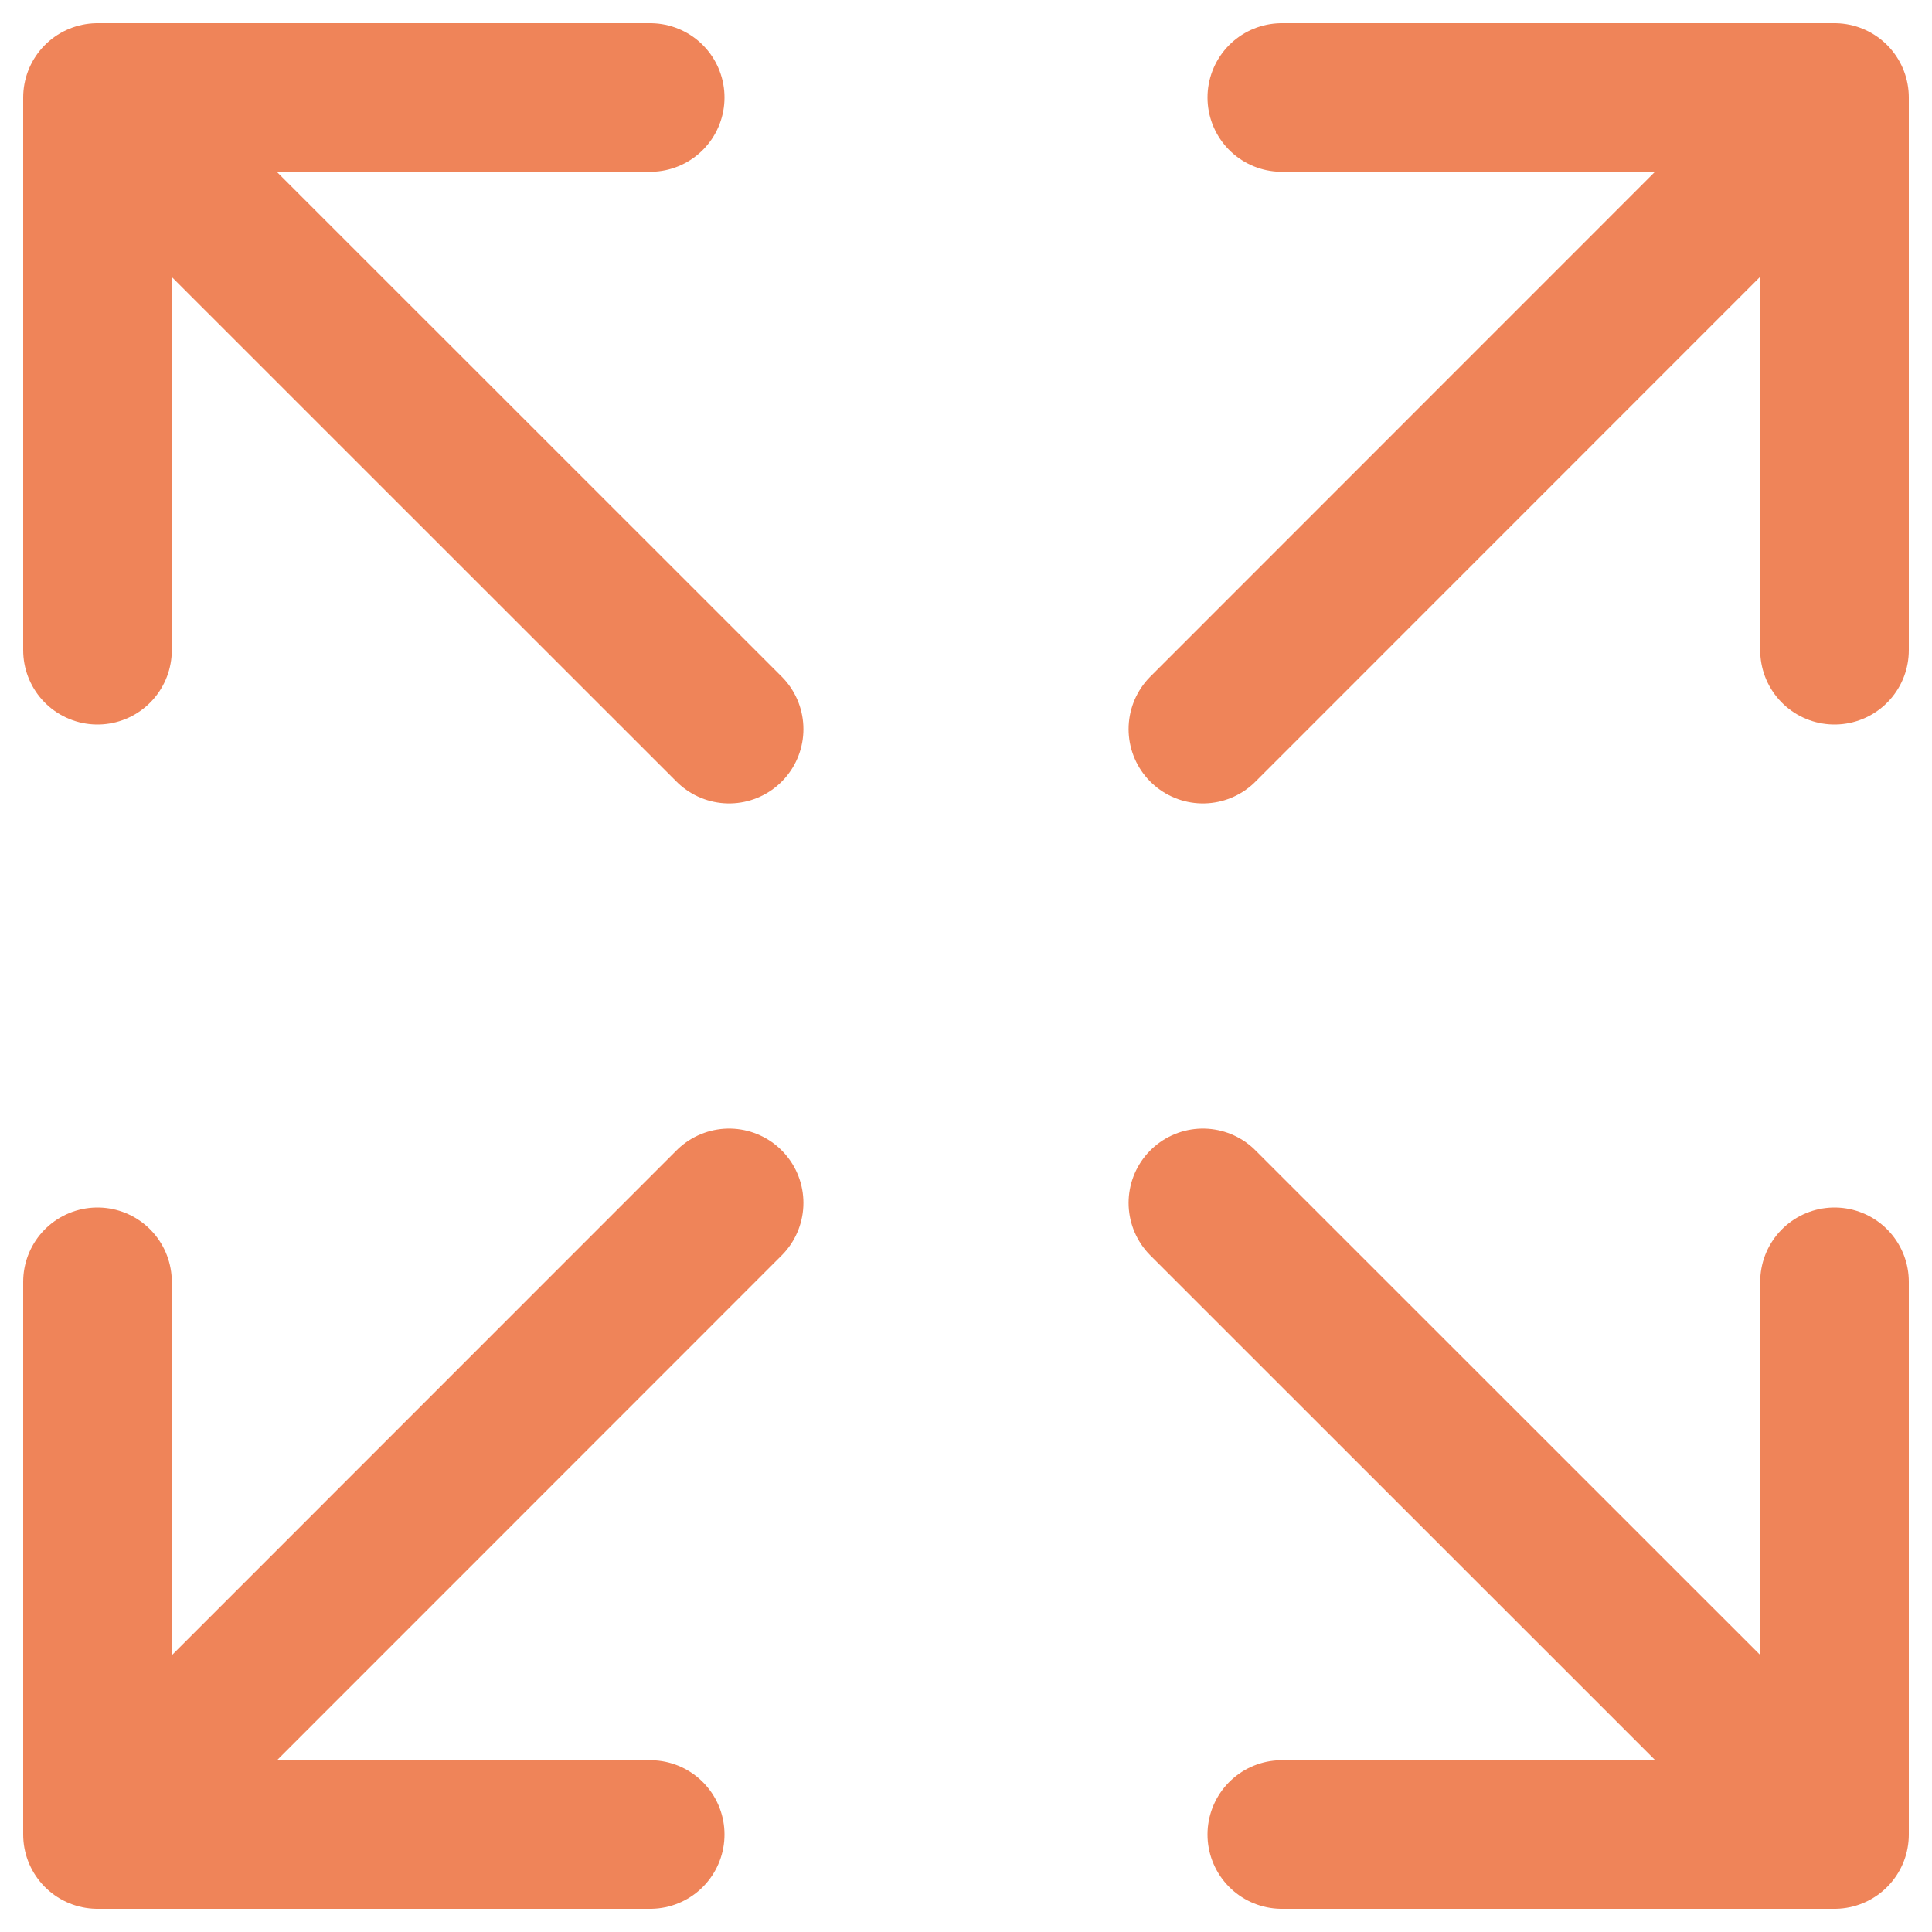 <svg width="26" height="26" viewBox="0 0 26 26" fill="none" xmlns="http://www.w3.org/2000/svg">
<path d="M24.688 17.25V24.688H17.25M24.01 24.008L16.188 16.188M1.312 8.75V1.312H8.75M1.99 1.992L9.812 9.812M17.25 1.312H24.688V8.75M24.008 1.99L16.188 9.812M8.75 24.688H1.312V17.25M1.992 24.01L9.812 16.188" stroke="#EF8459" stroke-width="2" stroke-linecap="round" stroke-linejoin="round"/>
</svg>
